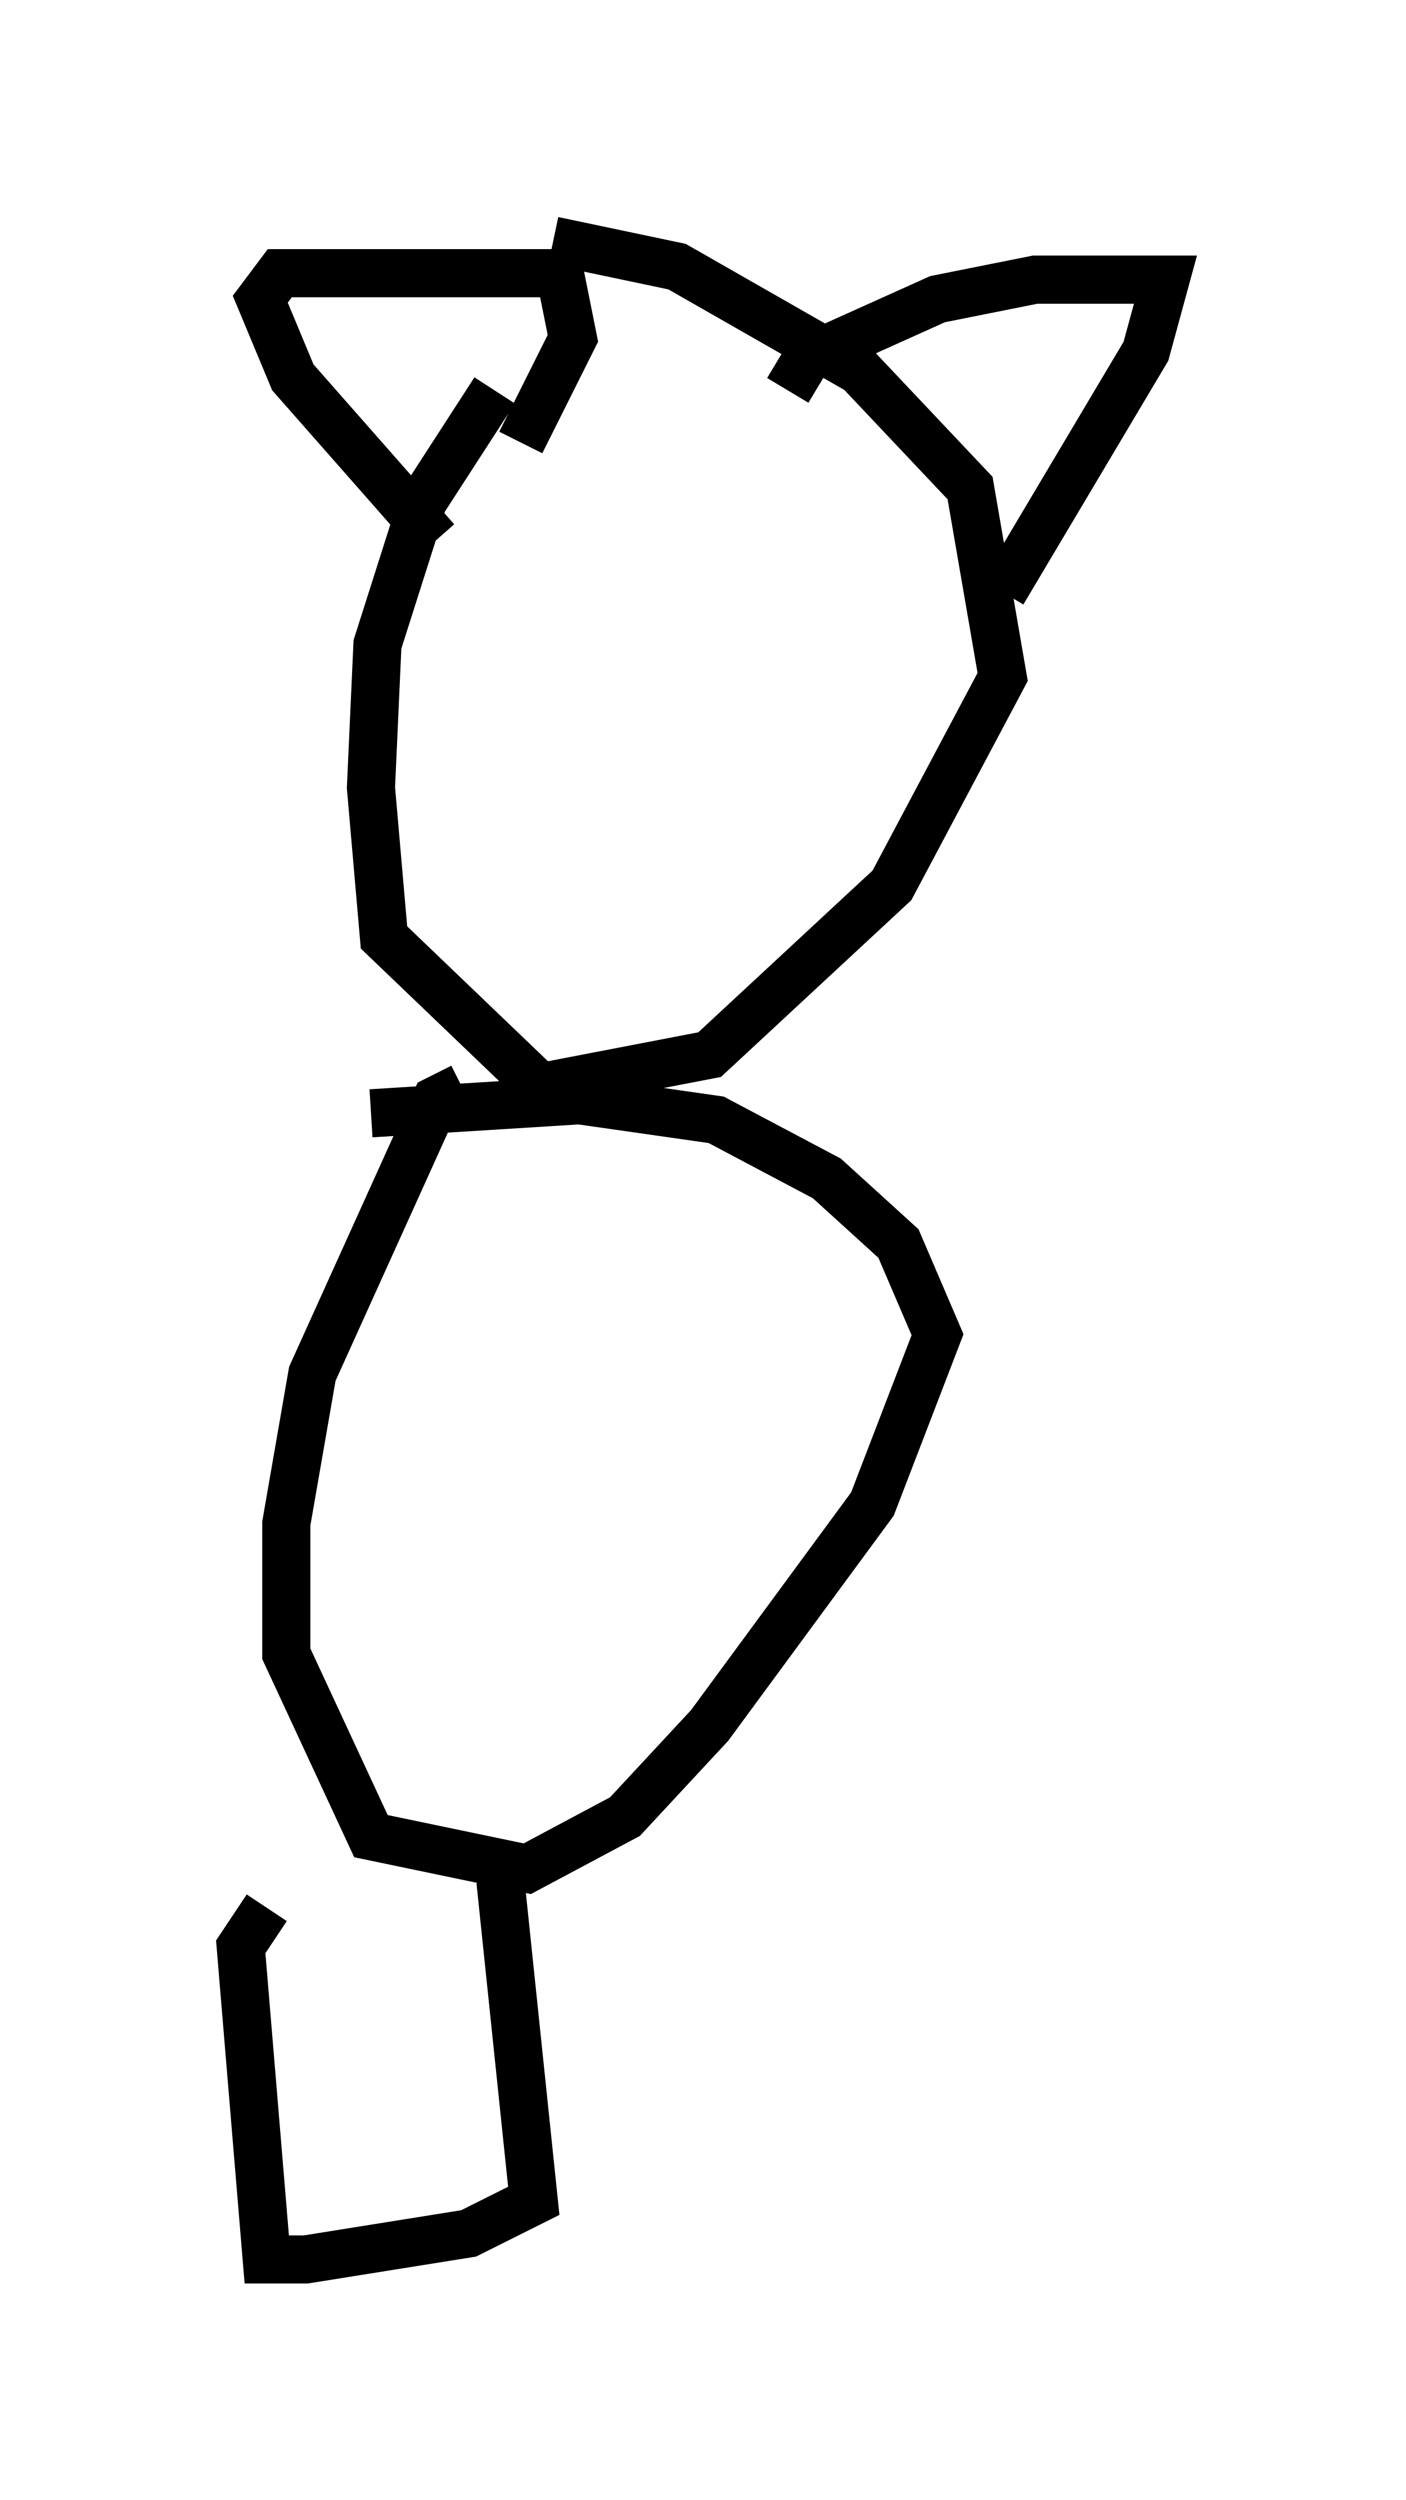 <?xml version="1.0" encoding="utf-8" ?>
<svg baseProfile="full" height="51.948" version="1.1" width="29.215" xmlns="http://www.w3.org/2000/svg" xmlns:ev="http://www.w3.org/2001/xml-events" xmlns:xlink="http://www.w3.org/1999/xlink"><defs /><rect fill="white" height="51.948" width="29.215" x="0" y="0" /><path d="M12.172, 6.218 m-1.894, 1.894 l-1.488, 2.3 -0.947, 2.977 l-0.135, 2.977 0.271, 3.112 l3.248, 3.112 3.518, -0.677 l3.789, -3.518 2.3, -4.33 l-0.677, -3.924 -2.3, -2.436 l-3.789, -2.165 -2.571, -0.541 m-5.954, 1.488 l0.0, 0.0 m4.059, 16.103 l-0.541, 0.271 -2.571, 5.683 l-0.541, 3.112 0.0, 2.706 l1.759, 3.789 3.248, 0.677 l2.03, -1.083 1.759, -1.894 l3.383, -4.601 1.353, -3.518 l-0.812, -1.894 -1.488, -1.353 l-2.3, -1.218 -2.842, -0.406 l-4.33, 0.271 m1.353, -11.908 l-2.977, -3.383 -0.677, -1.624 l0.406, -0.541 5.819, 0.0 l0.271, 1.353 -1.083, 2.165 m5.548, -1.083 l0.406, -0.677 2.706, -1.218 l2.03, -0.406 2.706, 0.0 l-0.406, 1.488 -2.977, 5.007 m-15.291, 27.334 l-0.541, 0.812 0.541, 6.495 l0.812, 0.0 3.383, -0.541 l1.353, -0.677 -0.677, -6.495 l0.135, -0.271 " fill="none" stroke="black" stroke-width="1" /></svg>